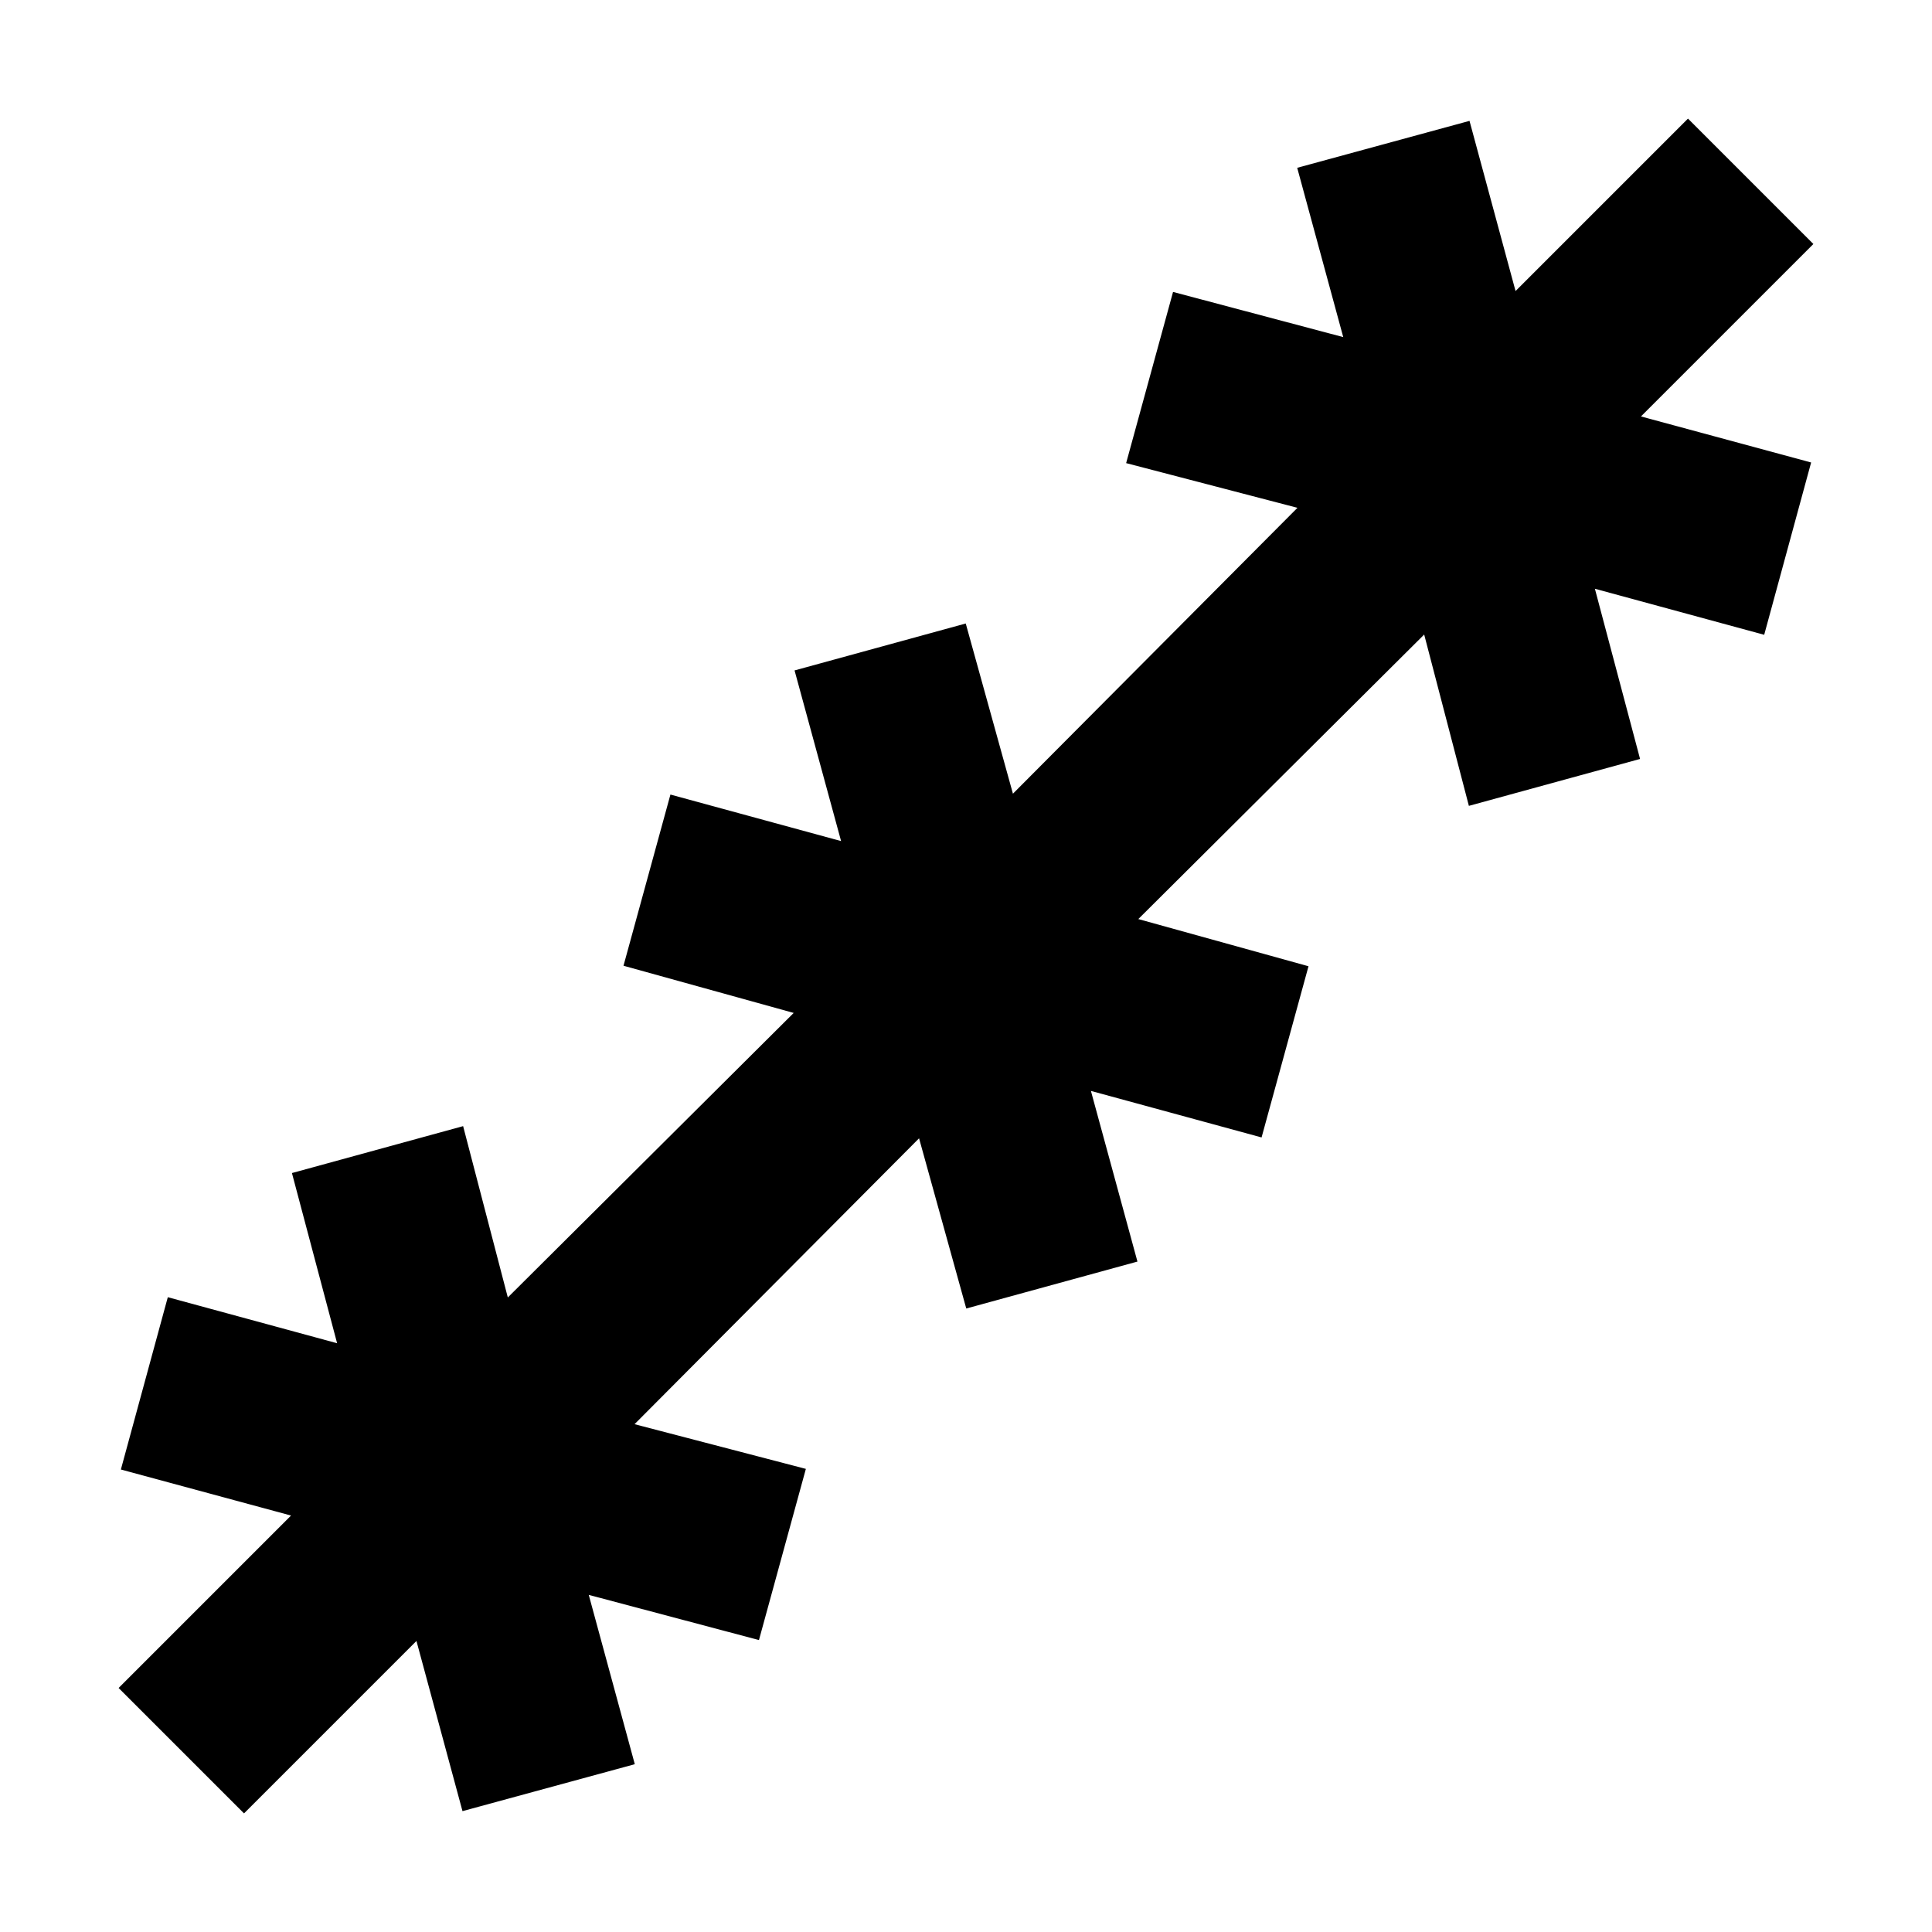 <svg xmlns="http://www.w3.org/2000/svg" height="40" viewBox="0 -960 960 960" width="40"><path d="m121.25-58.94-62.31-62.31 85.68-85.68-84.56-22.88 23.32-85.62 84.13 22.88-22.45-84.57 85.06-23.31 22.21 85.13 142.05-141.38-84.57-23.45 23.32-85.06 84.8 23.12-23.12-84.8 85.06-23.32 23.45 84.57L644.7-707.67l-85.13-22.21 23.31-85.06 84.57 22.45-22.88-84.13 85.62-23.32 22.88 84.56 85.68-85.68 62.31 62.31-85.68 85.68 84.56 22.88-23.32 85.62-84.13-22.88 22.45 84.57-85.06 23.31-22.21-85.13-142.05 141.38 84.57 23.45-23.32 85.06-84.8-23.12 23.12 84.8-85.06 23.32-23.45-84.57L315.3-252.33l85.13 22.21-23.31 85.06-84.57-22.45 22.88 84.13-85.62 23.32-22.88-84.56-85.68 85.68Z"/></svg>